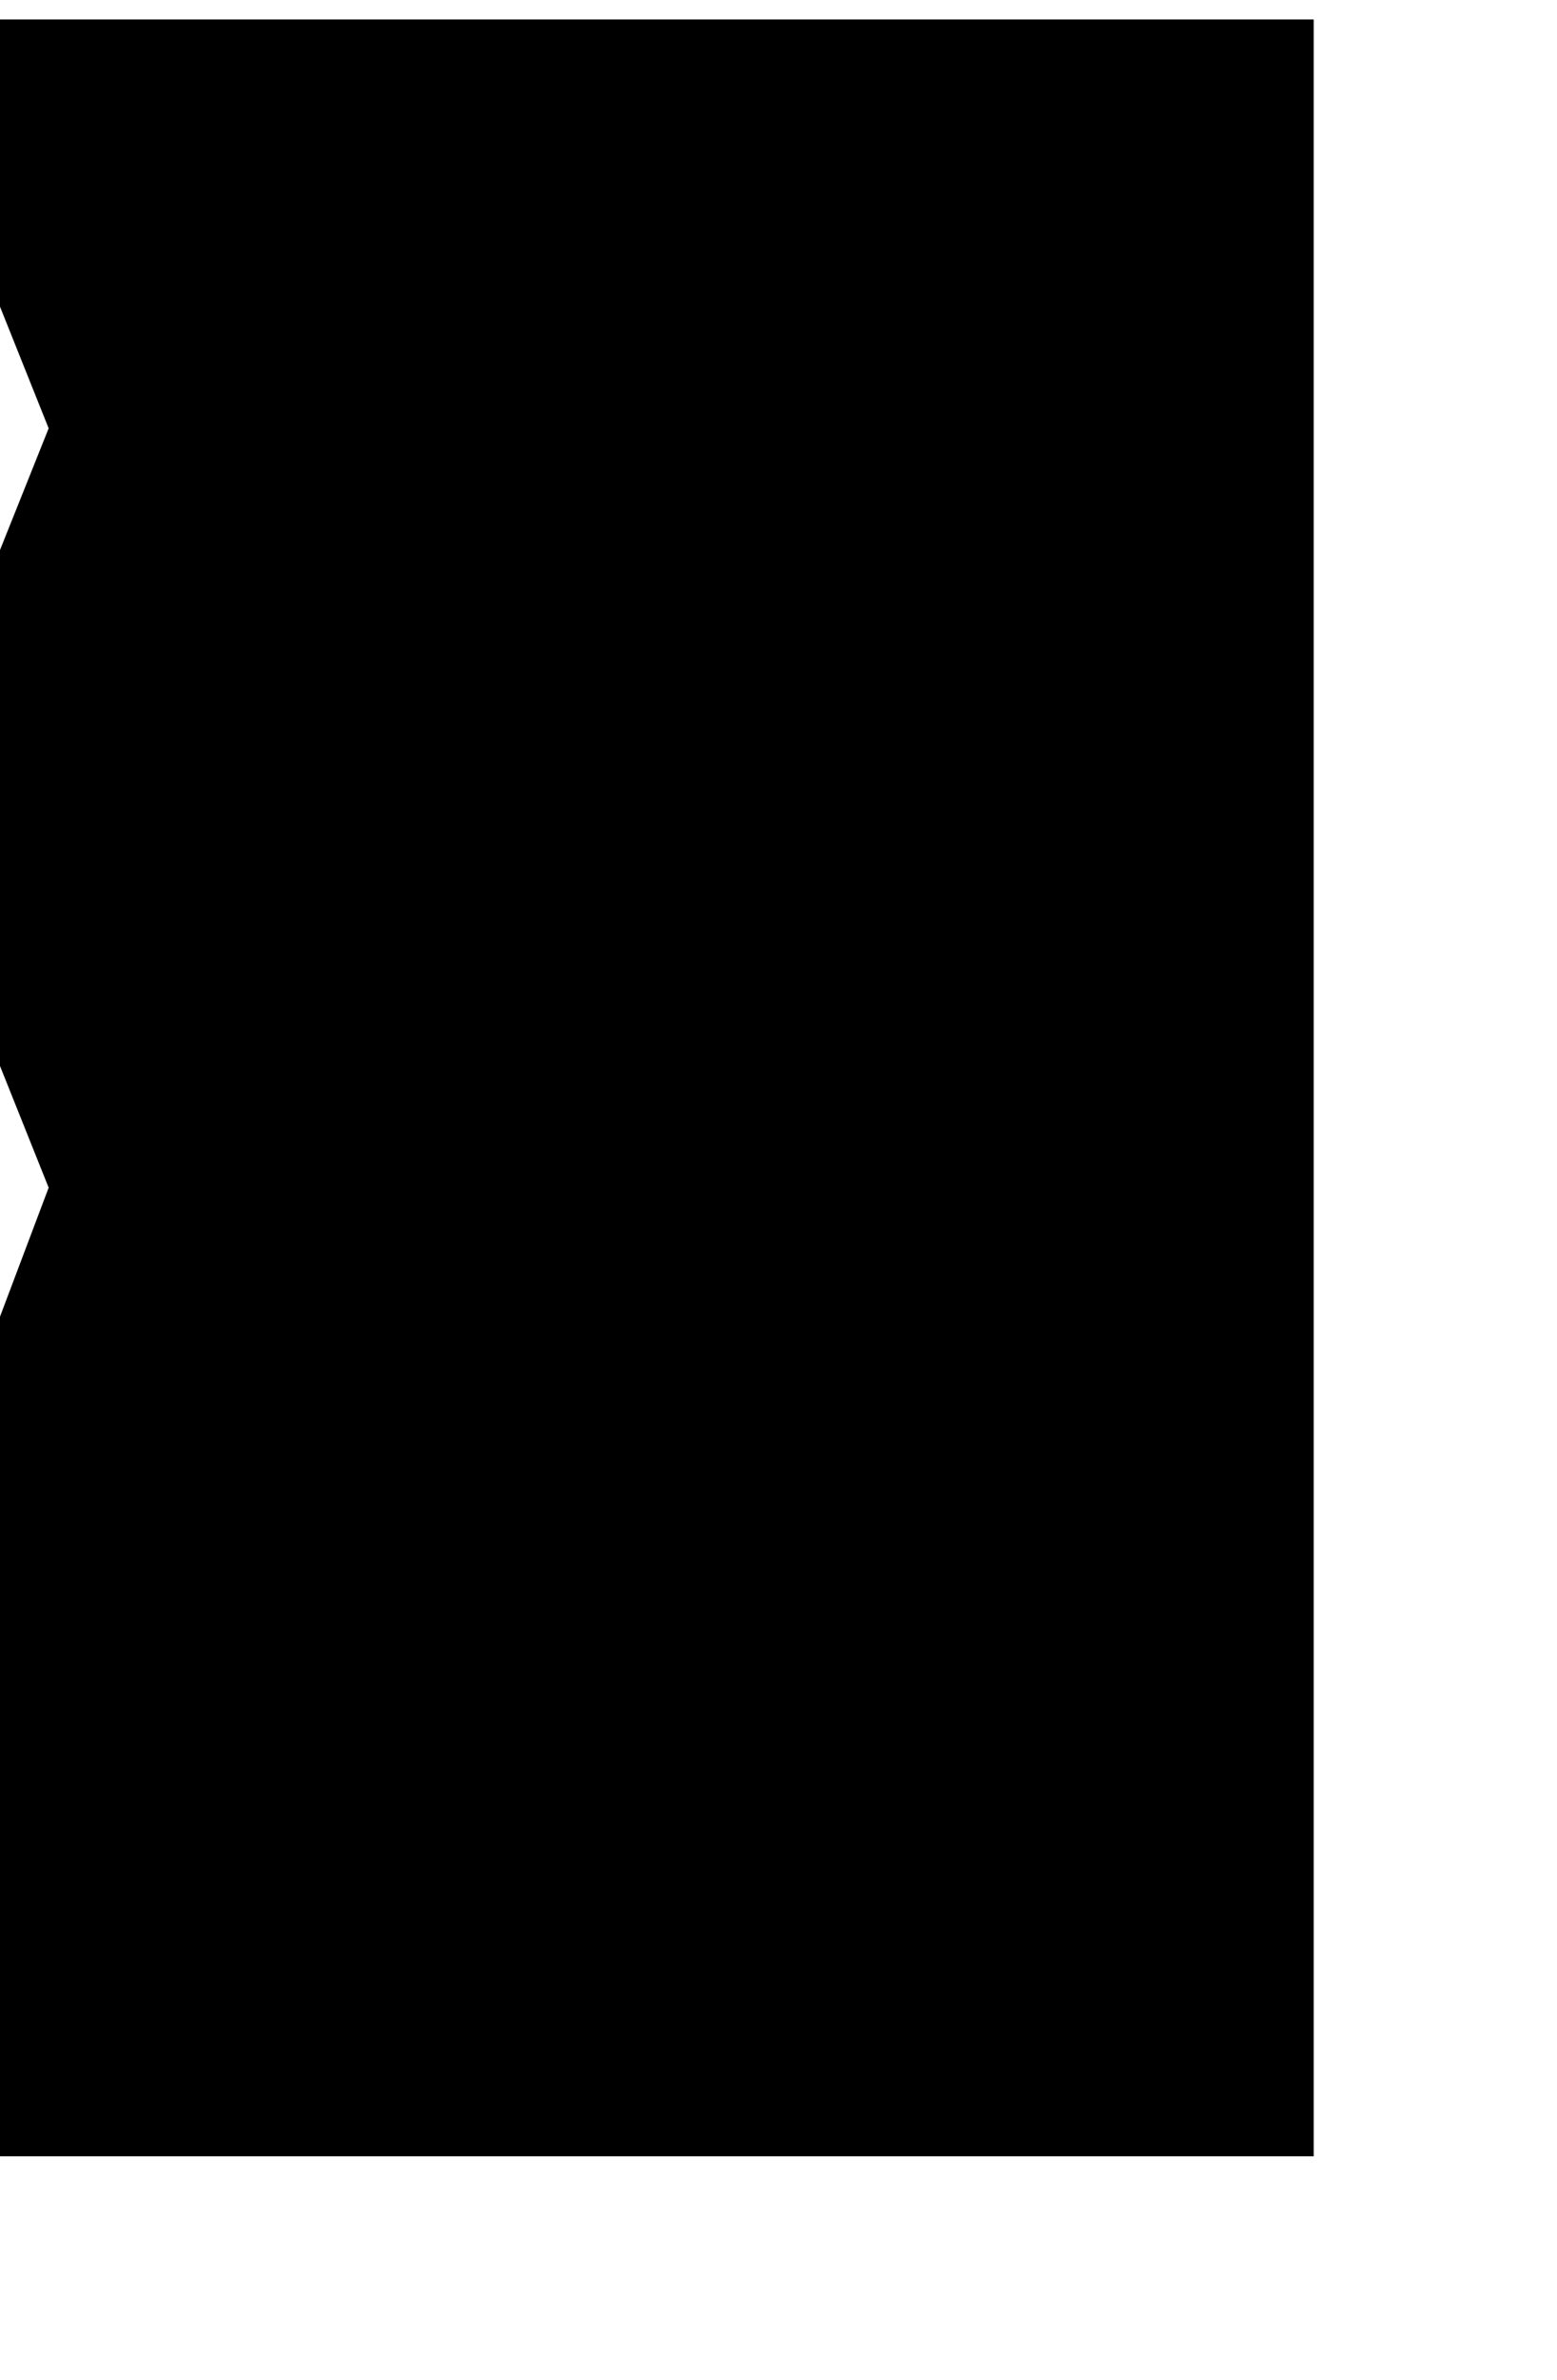 <svg width="320" height="489" viewBox="25 21 320 489" fill="none" xmlns="http://www.w3.org/2000/svg">
<g filter="url(#filter0_d_2_209)">
<path d="M295 21H25V80L35 105L25 130V236L35 261L25 287.5V460H295V420.5V314V289V21Z" fill="black"/>
</g>
<defs>
<filter id="filter0_d_2_209" x="0" y="0" width="320" height="489" filterUnits="userSpaceOnUse" color-interpolation-filters="sRGB">
<feFlood flood-opacity="0" result="BackgroundImageFix"/>
<feColorMatrix in="SourceAlpha" type="matrix" values="0 0 0 0 0 0 0 0 0 0 0 0 0 0 0 0 0 0 127 0" result="hardAlpha"/>
<feOffset dy="4"/>
<feGaussianBlur stdDeviation="12.5"/>
<feColorMatrix type="matrix" values="0 0 0 0 0 0 0 0 0 0 0 0 0 0 0 0 0 0 0.25 0"/>
<feBlend mode="normal" in2="BackgroundImageFix" result="effect1_dropShadow_2_209"/>
<feBlend mode="normal" in="SourceGraphic" in2="effect1_dropShadow_2_209" result="shape"/>
</filter>
</defs>
</svg>
